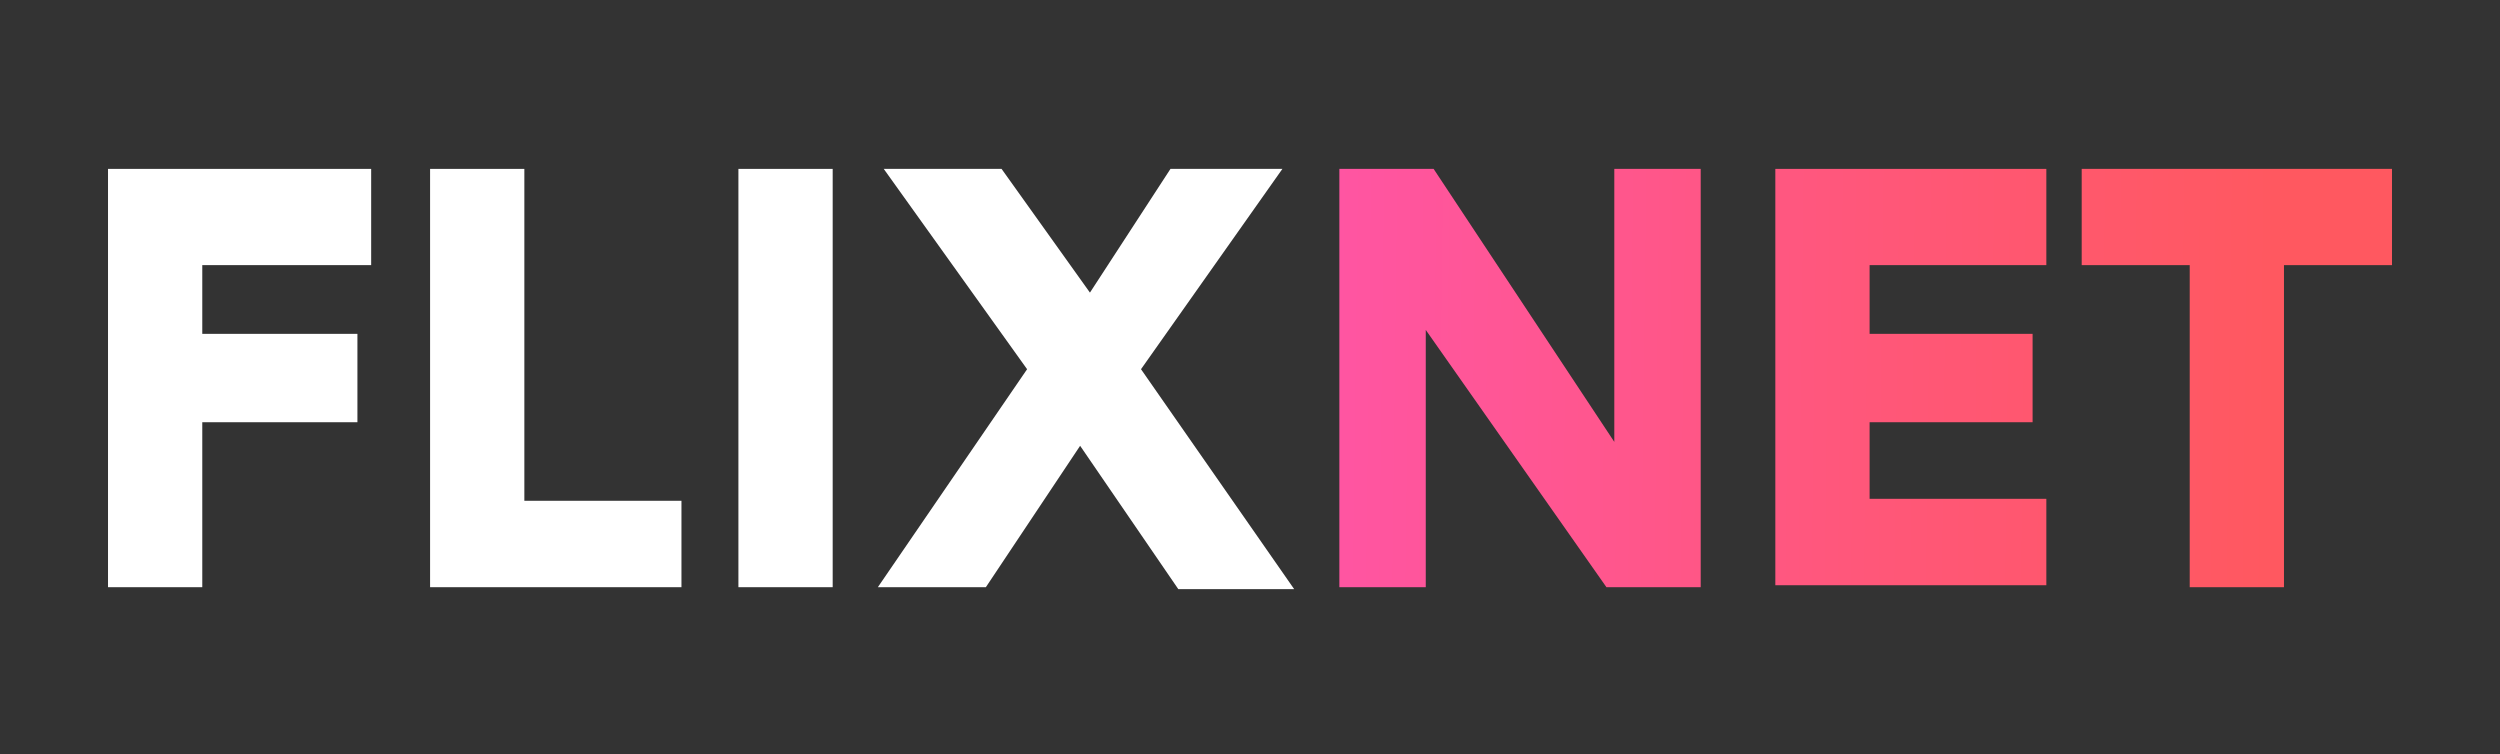 <?xml version="1.0" encoding="utf-8"?>
<!-- Generator: Adobe Illustrator 27.7.0, SVG Export Plug-In . SVG Version: 6.00 Build 0)  -->
<svg version="1.1" id="Слой_1" xmlns="http://www.w3.org/2000/svg" xmlns:xlink="http://www.w3.org/1999/xlink" x="0px" y="0px"
	 viewBox="0 0 127.3 38.4" style="enable-background:new 0 0 127.3 38.4;" xml:space="preserve">
<rect x="0" y="0" width="127.3" height="38.4" fill="#333333" stroke="none"/>
<style type="text/css">
	.st0{fill:#FFFFFF;}
	.st1{fill:url(#SVGID_1_);}
	.st2{fill:url(#SVGID_00000017474190195262119170000010912907526330835637_);}
	.st3{fill:url(#SVGID_00000050656903999788623170000014376203608672051852_);}
</style>
<g>
	<path class="st0" d="M5.5,8.6h13.4v4.9h-8.6V17h7.9v4.5h-7.9v8.4H5.5V8.6z"/>
	<path class="st0" d="M21.9,8.6h4.8v16.9h8v4.4H21.9V8.6z"/>
	<path class="st0" d="M37.6,8.6h4.8v21.3h-4.8V8.6z"/>
	<path class="st0" d="M55,22.7l-4.8,7.2h-5.5l7.6-11.1L45,8.6h6l4.5,6.3l4.1-6.3h5.7l-7.2,10.2l7.8,11.2H60L55,22.7z"/>
	<g>
		<linearGradient id="SVGID_1_" gradientUnits="userSpaceOnUse" x1="66.02" y1="19.075" x2="115.524" y2="19.686">
			<stop  offset="0" style="stop-color:#FF55A5"/>
			<stop  offset="0.593" style="stop-color:#FF5779"/>
			<stop  offset="1" style="stop-color:#FF5860"/>
		</linearGradient>
		<path class="st1" d="M68.2,8.6h4.8l9.2,13.9V8.6h4.4v21.3h-4.8l-9.2-13.1v13.1h-4.4V8.6z"/>
		
			<linearGradient id="SVGID_00000113344411113285546800000000761358989450366107_" gradientUnits="userSpaceOnUse" x1="66.024" y1="18.828" x2="115.527" y2="19.439">
			<stop  offset="0" style="stop-color:#FF55A5"/>
			<stop  offset="0.593" style="stop-color:#FF5779"/>
			<stop  offset="1" style="stop-color:#FF5860"/>
		</linearGradient>
		<path style="fill:url(#SVGID_00000113344411113285546800000000761358989450366107_);" d="M90.4,8.6h13.8v4.9h-9V17h8.3v4.5h-8.3
			v3.9h9v4.4H90.4V8.6z"/>
		
			<linearGradient id="SVGID_00000100382332215221327700000002963328056498040751_" gradientUnits="userSpaceOnUse" x1="66.026" y1="18.59" x2="115.53" y2="19.201">
			<stop  offset="0" style="stop-color:#FF55A5"/>
			<stop  offset="0.593" style="stop-color:#FF5779"/>
			<stop  offset="1" style="stop-color:#FF5860"/>
		</linearGradient>
		<path style="fill:url(#SVGID_00000100382332215221327700000002963328056498040751_);" d="M105.9,8.6h15.9v4.9h-5.5v16.4h-4.8V13.5
			h-5.5V8.6z"/>
	</g>
</g>
</svg>
